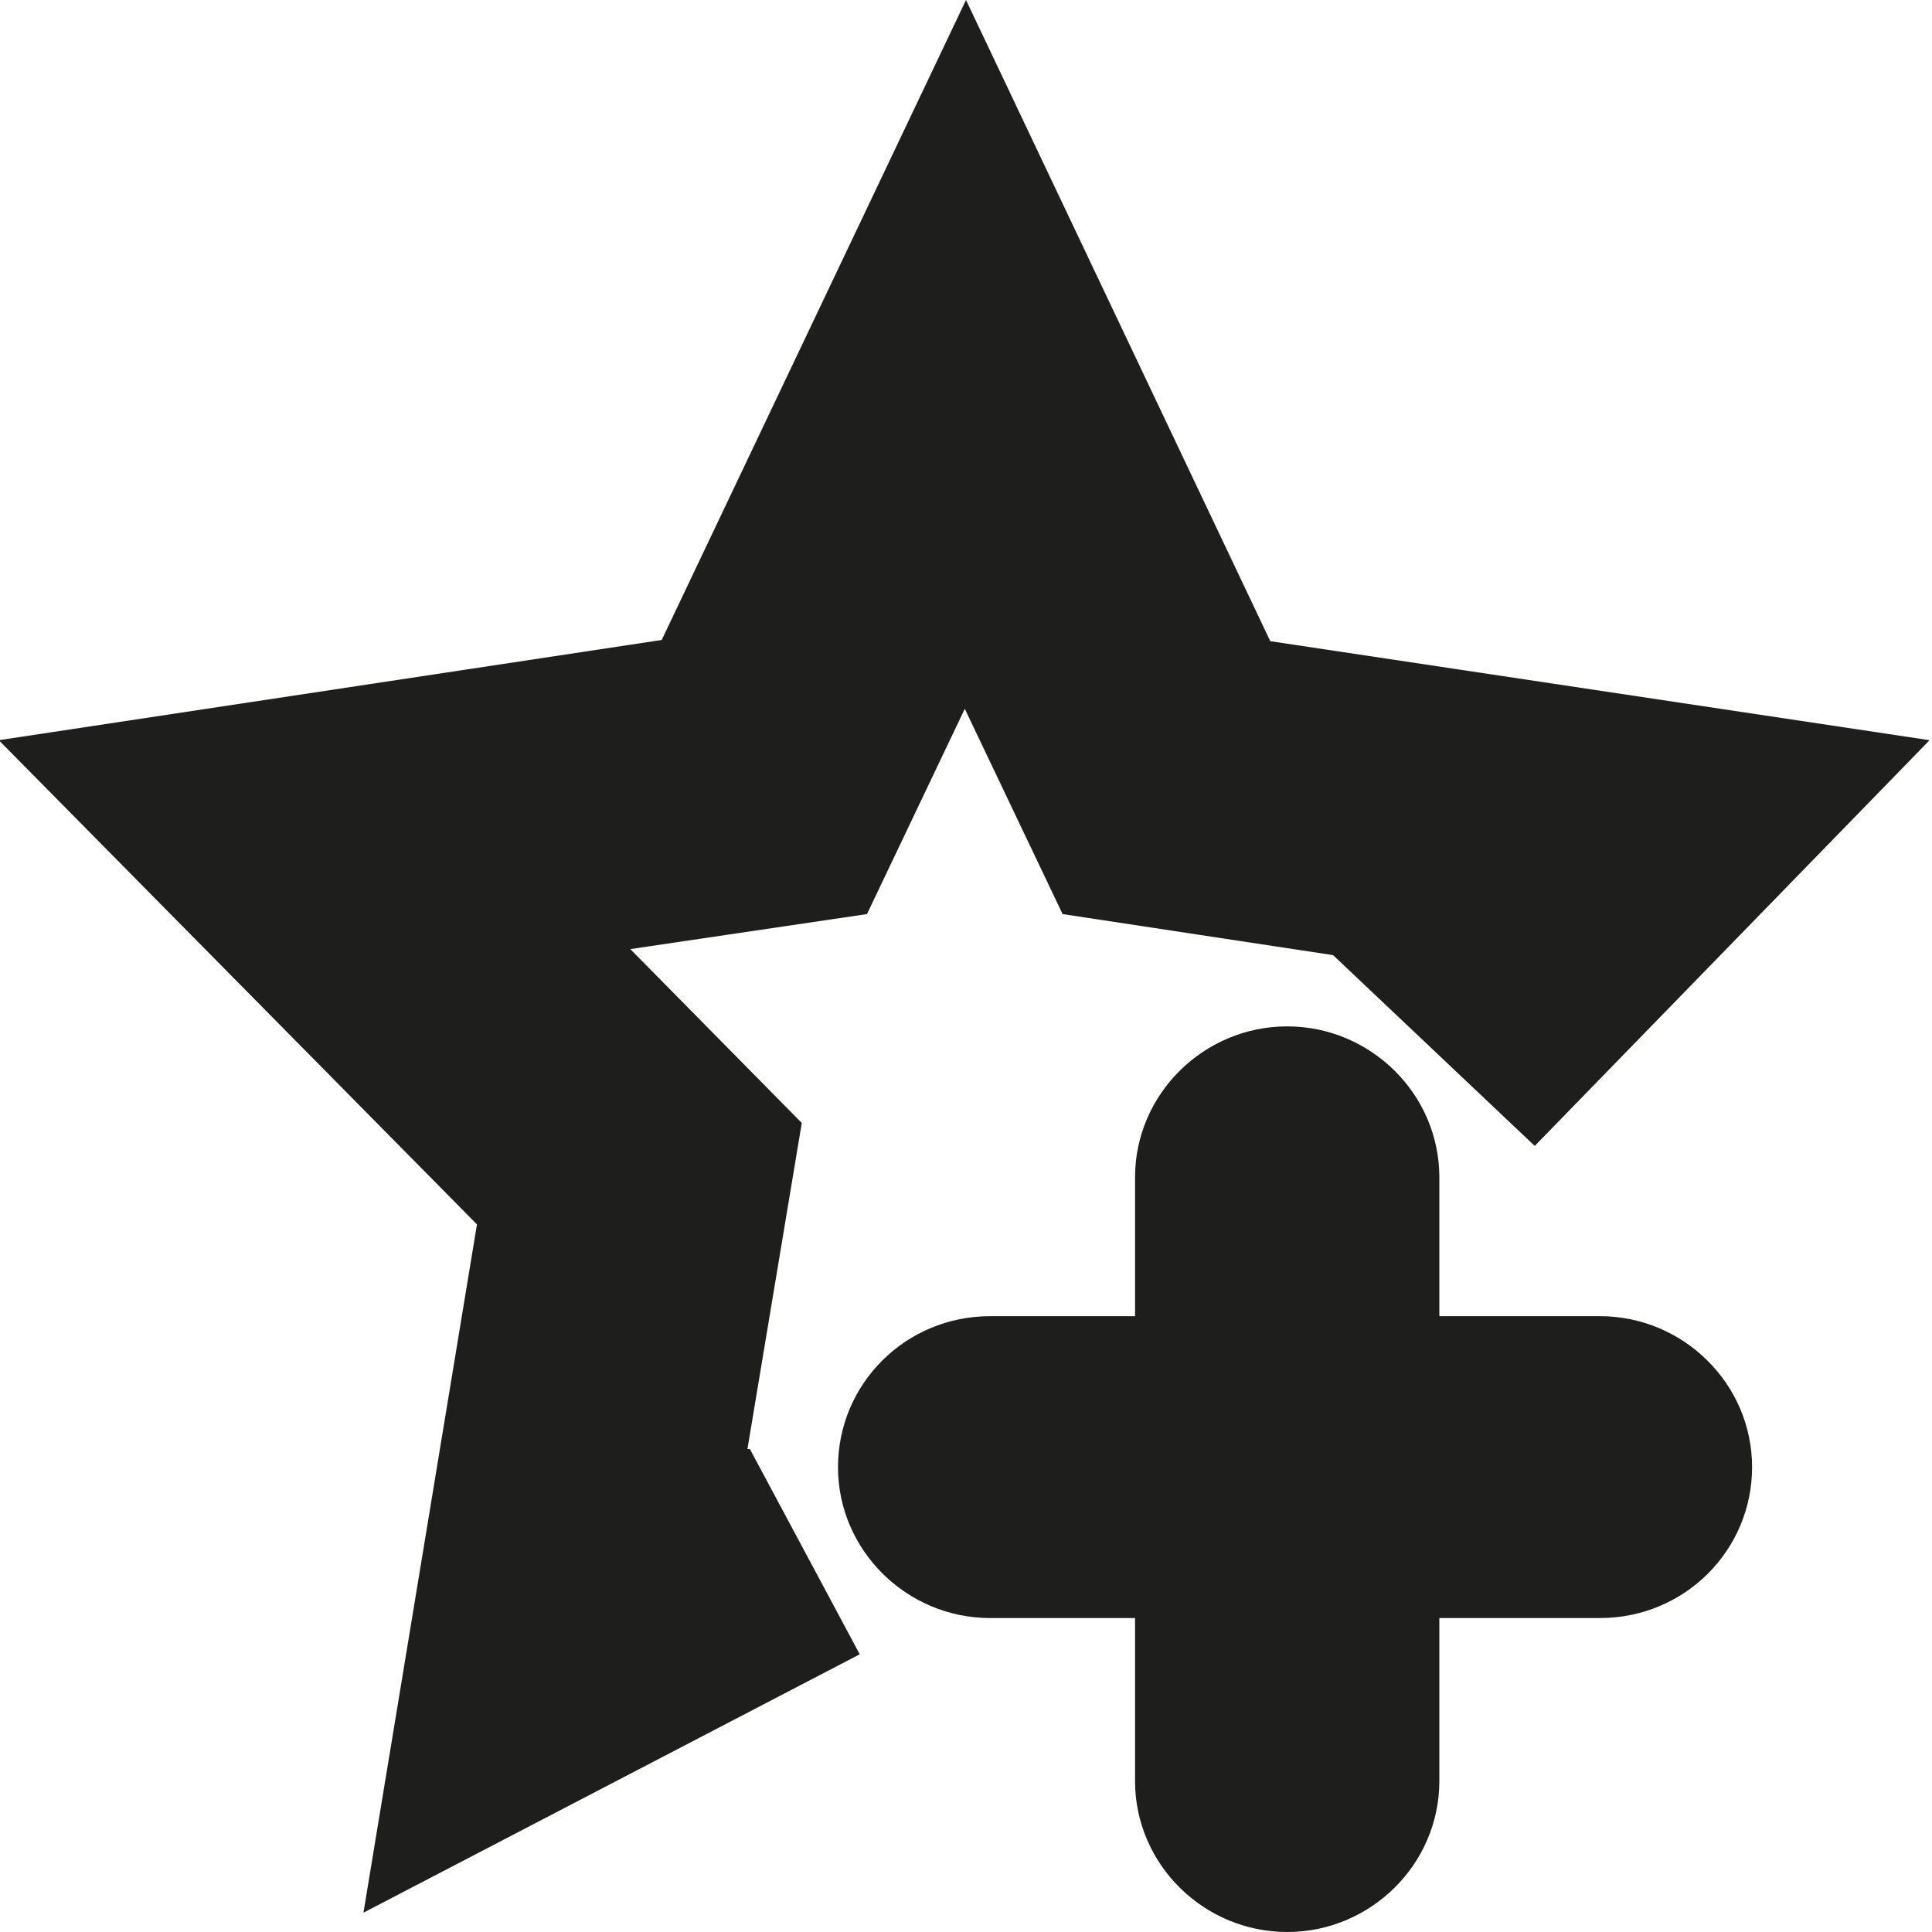 <?xml version="1.0" encoding="UTF-8"?>
<svg id="_x33_219" xmlns="http://www.w3.org/2000/svg" version="1.1" viewBox="0 0 16 16">
  <!-- Generator: Adobe Illustrator 29.0.1, SVG Export Plug-In . SVG Version: 2.1.0 Build 192)  -->
  <defs>
    <style>
      .st0 {
        fill: #1e1e1c;
      }
    </style>
  </defs>
  <path class="st0" d="M6.21,12l.91,1.7-4.11,2.14.94-5.7L-.01,6.13l5.49-.83L8,0l2.52,5.31,5.46.82-3.27,3.36-1.67-1.58-2.24-.34-.81-1.7-.81,1.7-1.96.29,1.42,1.44-.45,2.7ZM13.25,10.9h-1.33v-1.15c0-.69-.57-1.25-1.26-1.25s-1.26.56-1.26,1.25v1.15h-1.2c-.7,0-1.26.56-1.26,1.25s.57,1.25,1.26,1.25h1.2v1.35c0,.69.57,1.25,1.26,1.25s1.26-.56,1.26-1.25v-1.35h1.33c.7,0,1.26-.56,1.26-1.25s-.57-1.25-1.26-1.25Z"/>
</svg>